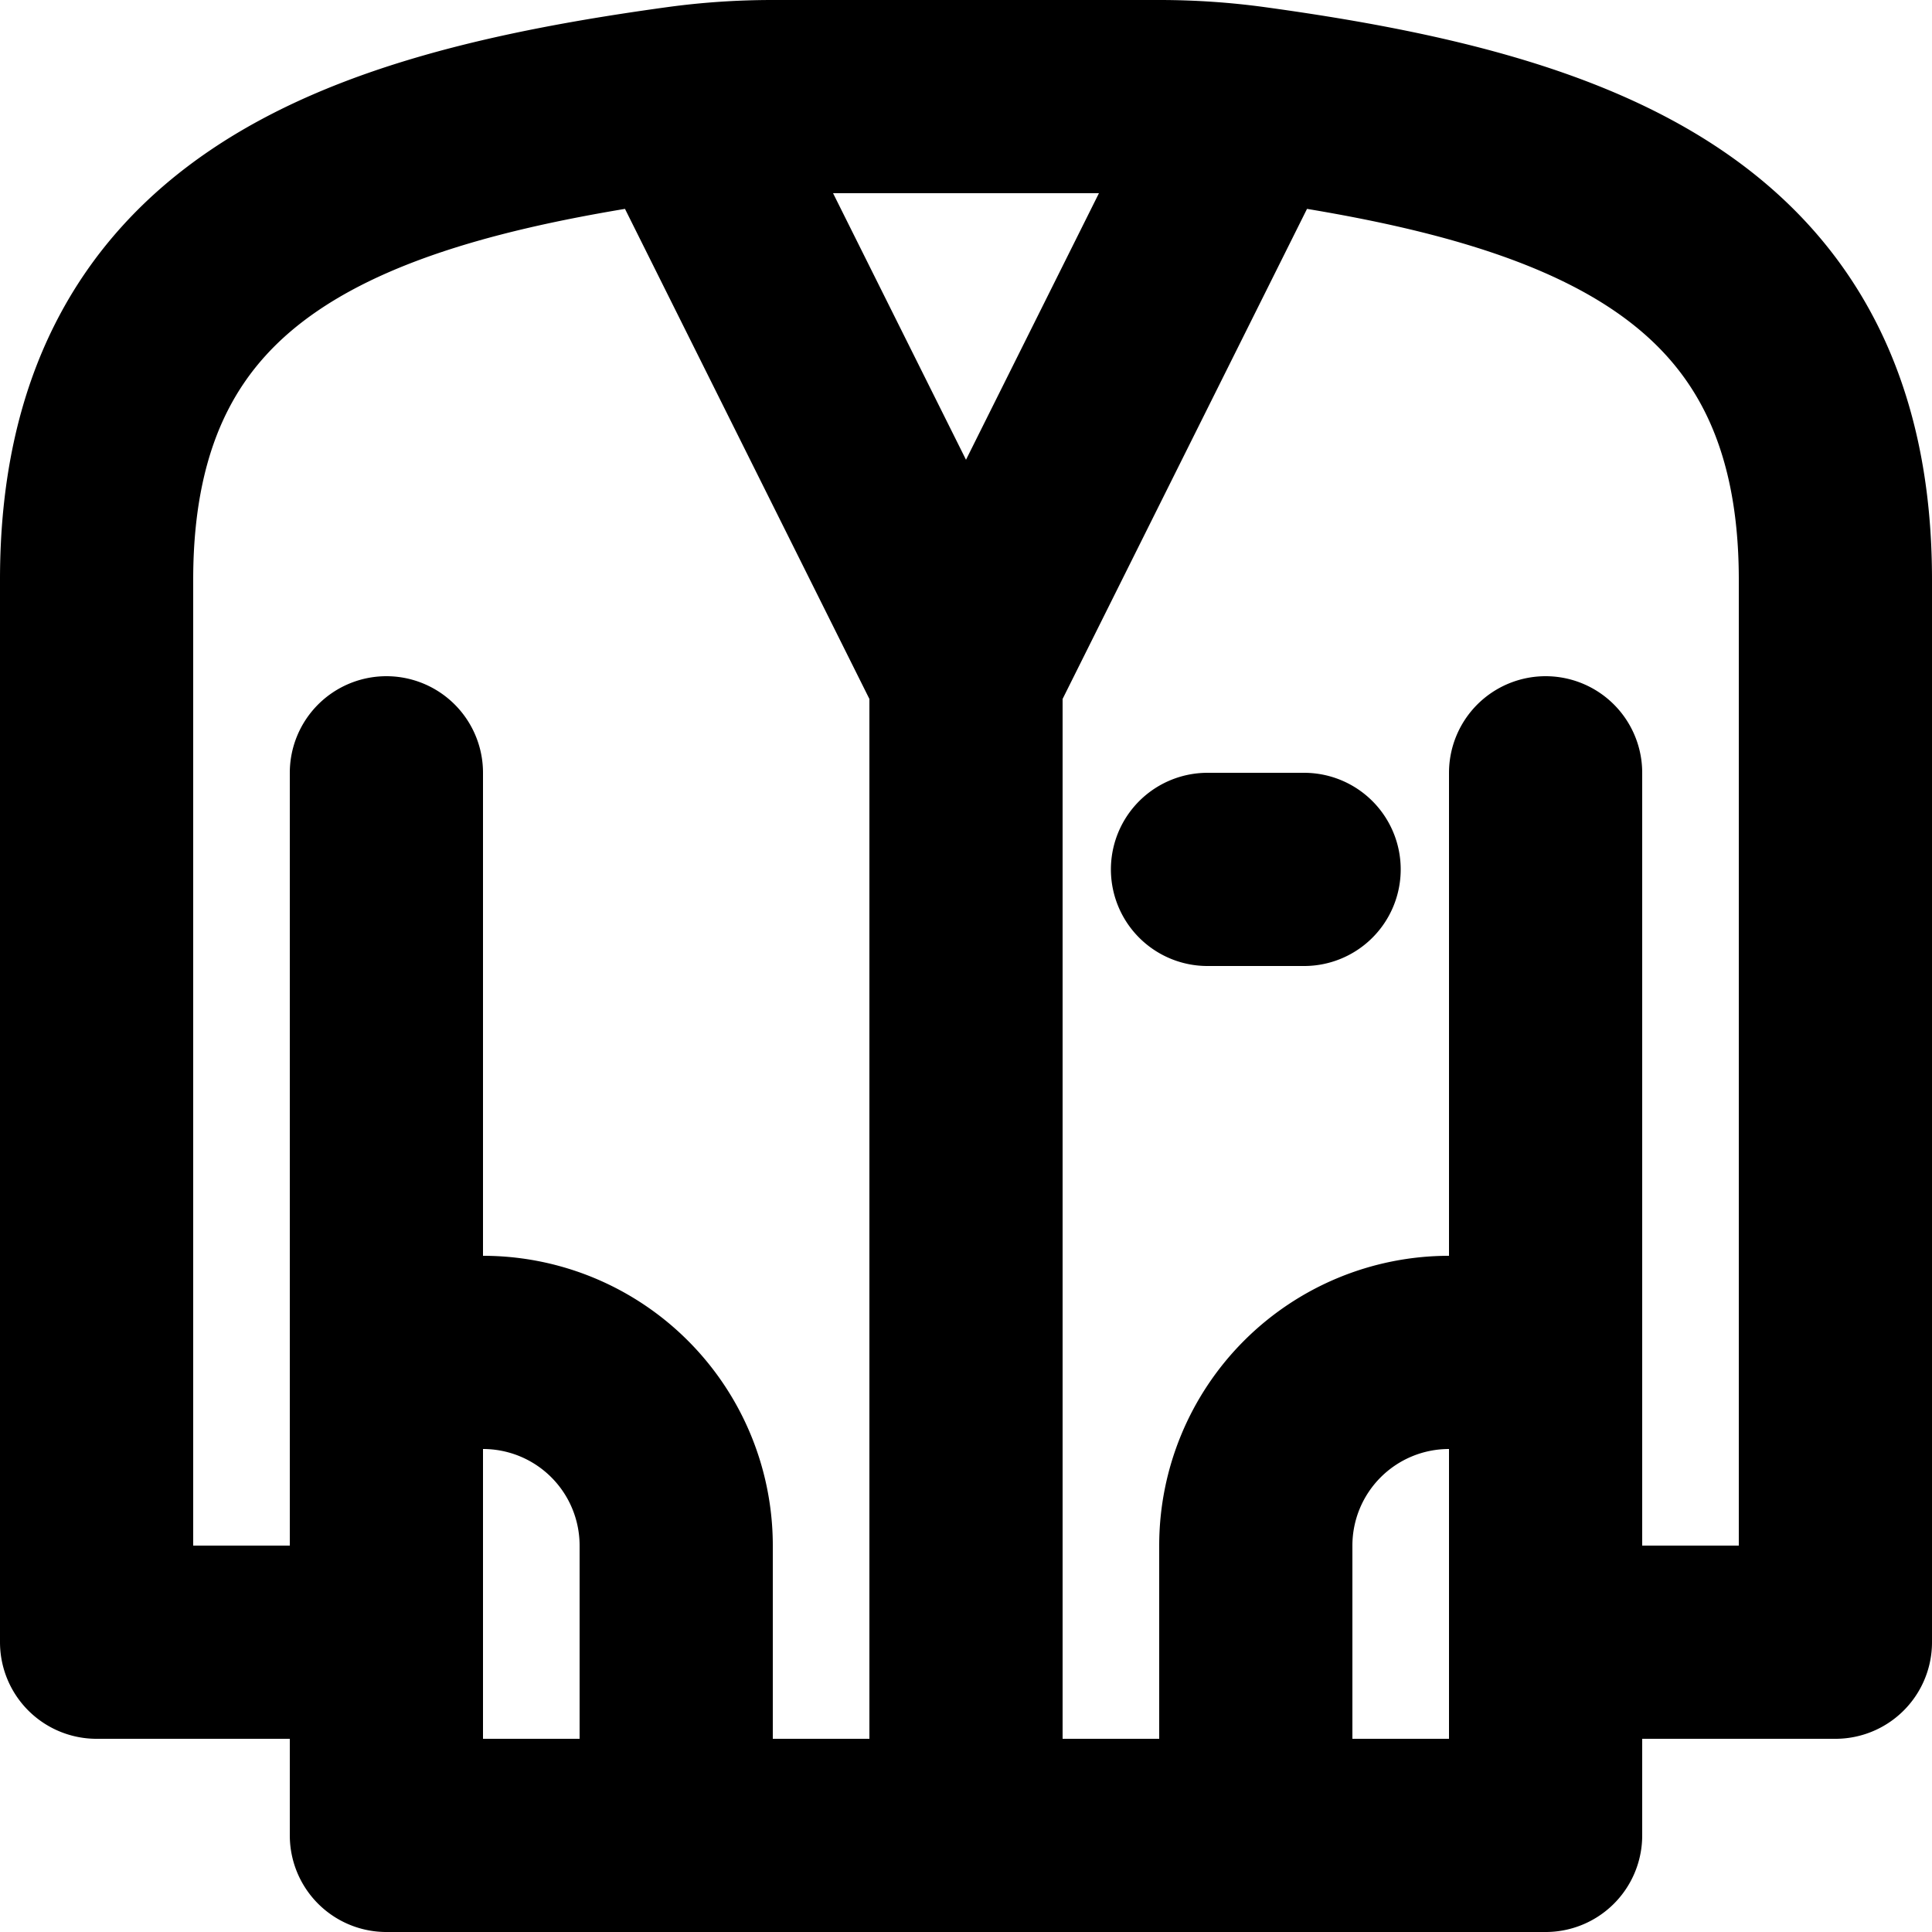 <svg xmlns="http://www.w3.org/2000/svg" width="20" height="20" fill="none" viewBox="0 0 20 20">
  <path stroke="#000" stroke-linecap="round" stroke-linejoin="round" stroke-width="2" d="M4 17H1V6c0-3.54 2.628-4.466 6.04-4.935M4 17v2h6m-6-2V8m12 9h3V6c0-3.54-2.628-4.466-6.04-4.935M16 17V8m0 9v2h-6m0 0V7m0 0L7.04 1.065M10 7l2.96-5.935m-5.92 0C7.352 1.022 7.673 1 8 1h4c.326 0 .647.022.96.065M4 14h1a2 2 0 0 1 2 2v3m9-5h-1a2 2 0 0 0-2 2v3m-.5-10h1"/>
</svg>
